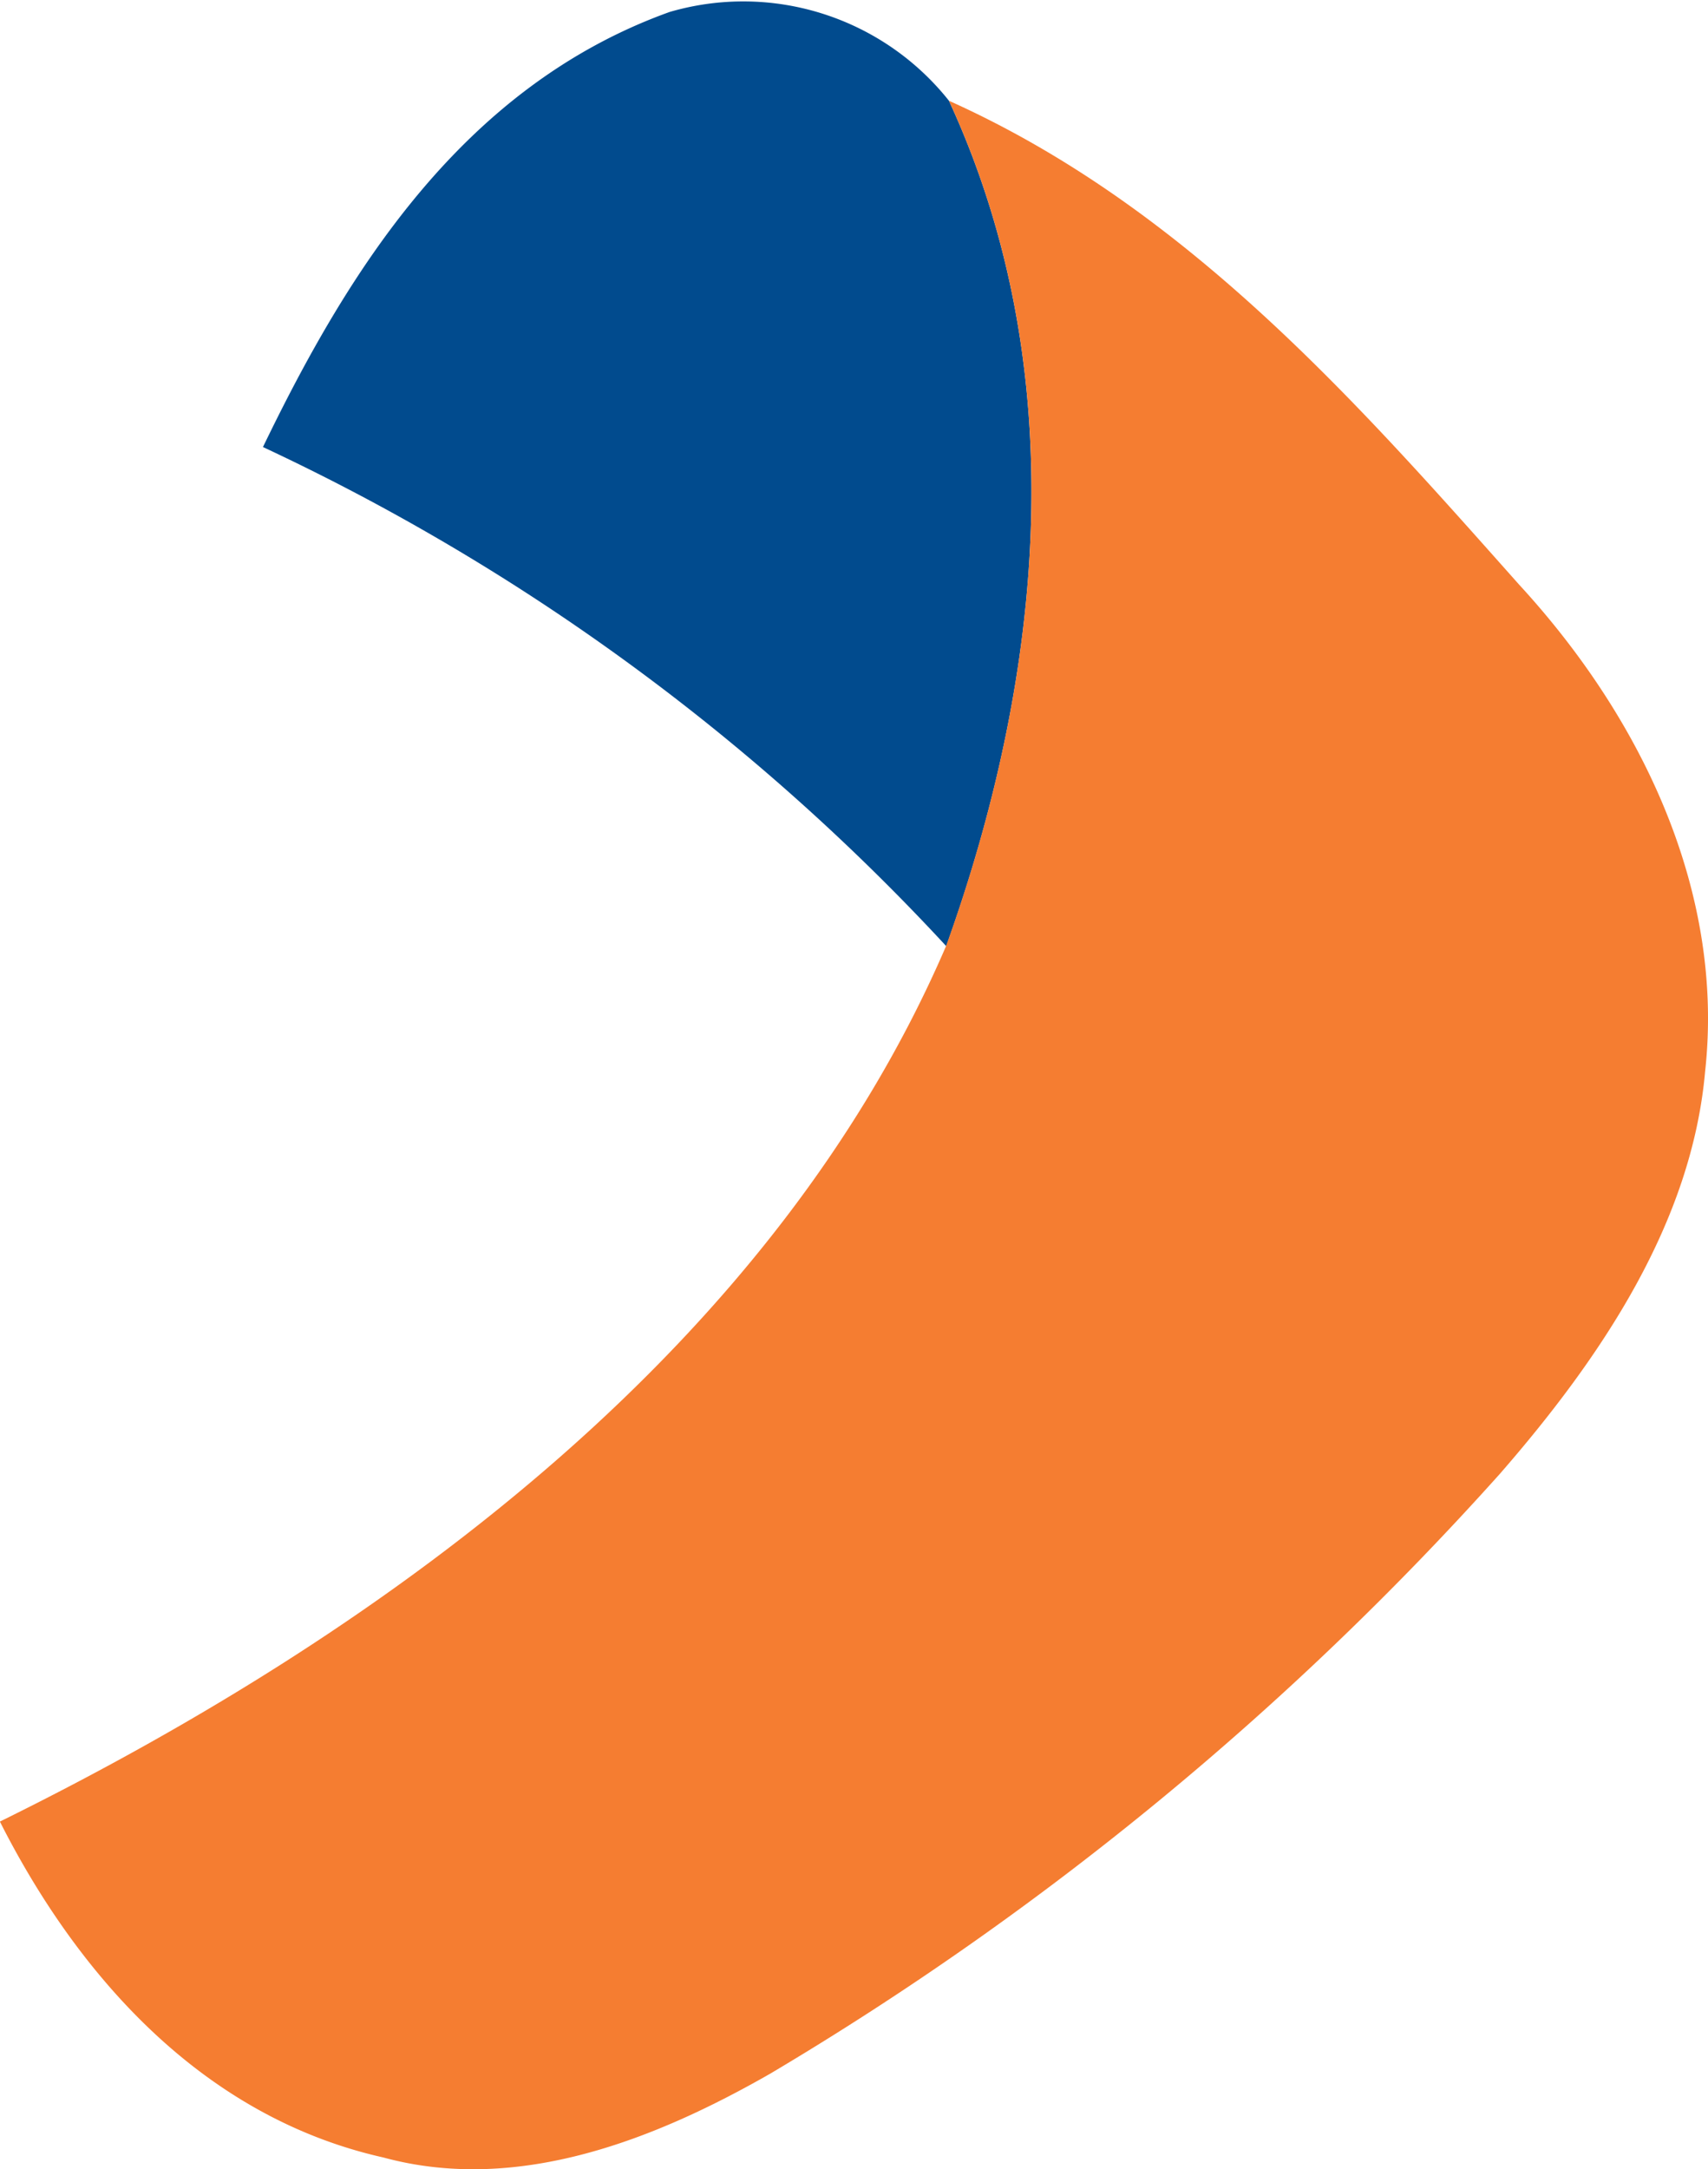 <svg id="Grupo_44480" data-name="Grupo 44480" xmlns="http://www.w3.org/2000/svg" width="44.26" height="56.182" viewBox="0 0 44.26 56.182">
  <path id="Trazado_49636" data-name="Trazado 49636" d="M115.919,113.453c2.18-4.511,5.146-9.33,10.538-11.268a6.806,6.806,0,0,1,7.239,2.3c3.231,6.991,2.462,14.831-.071,21.894A56.957,56.957,0,0,0,115.919,113.453Z" transform="translate(-109.105 -101.875)" fill="#014b8e"/>
  <path id="Trazado_49637" data-name="Trazado 49637" d="M134.505,104.175c6.153,2.761,10.565,7.8,14.768,12.524,3.23,3.508,5.33,8.013,4.827,12.609-.344,3.909-2.673,7.392-5.322,10.431a80.663,80.663,0,0,1-18.9,15.529c-2.922,1.671-6.507,3.131-10.028,2.174-4.8-1.076-8-4.866-9.939-8.7,10.44-5.139,20.152-12.532,24.52-22.678C136.968,119.006,137.736,111.166,134.505,104.175Z" transform="translate(-109.914 -101.565)" fill="#f57d31"/>
</svg>
